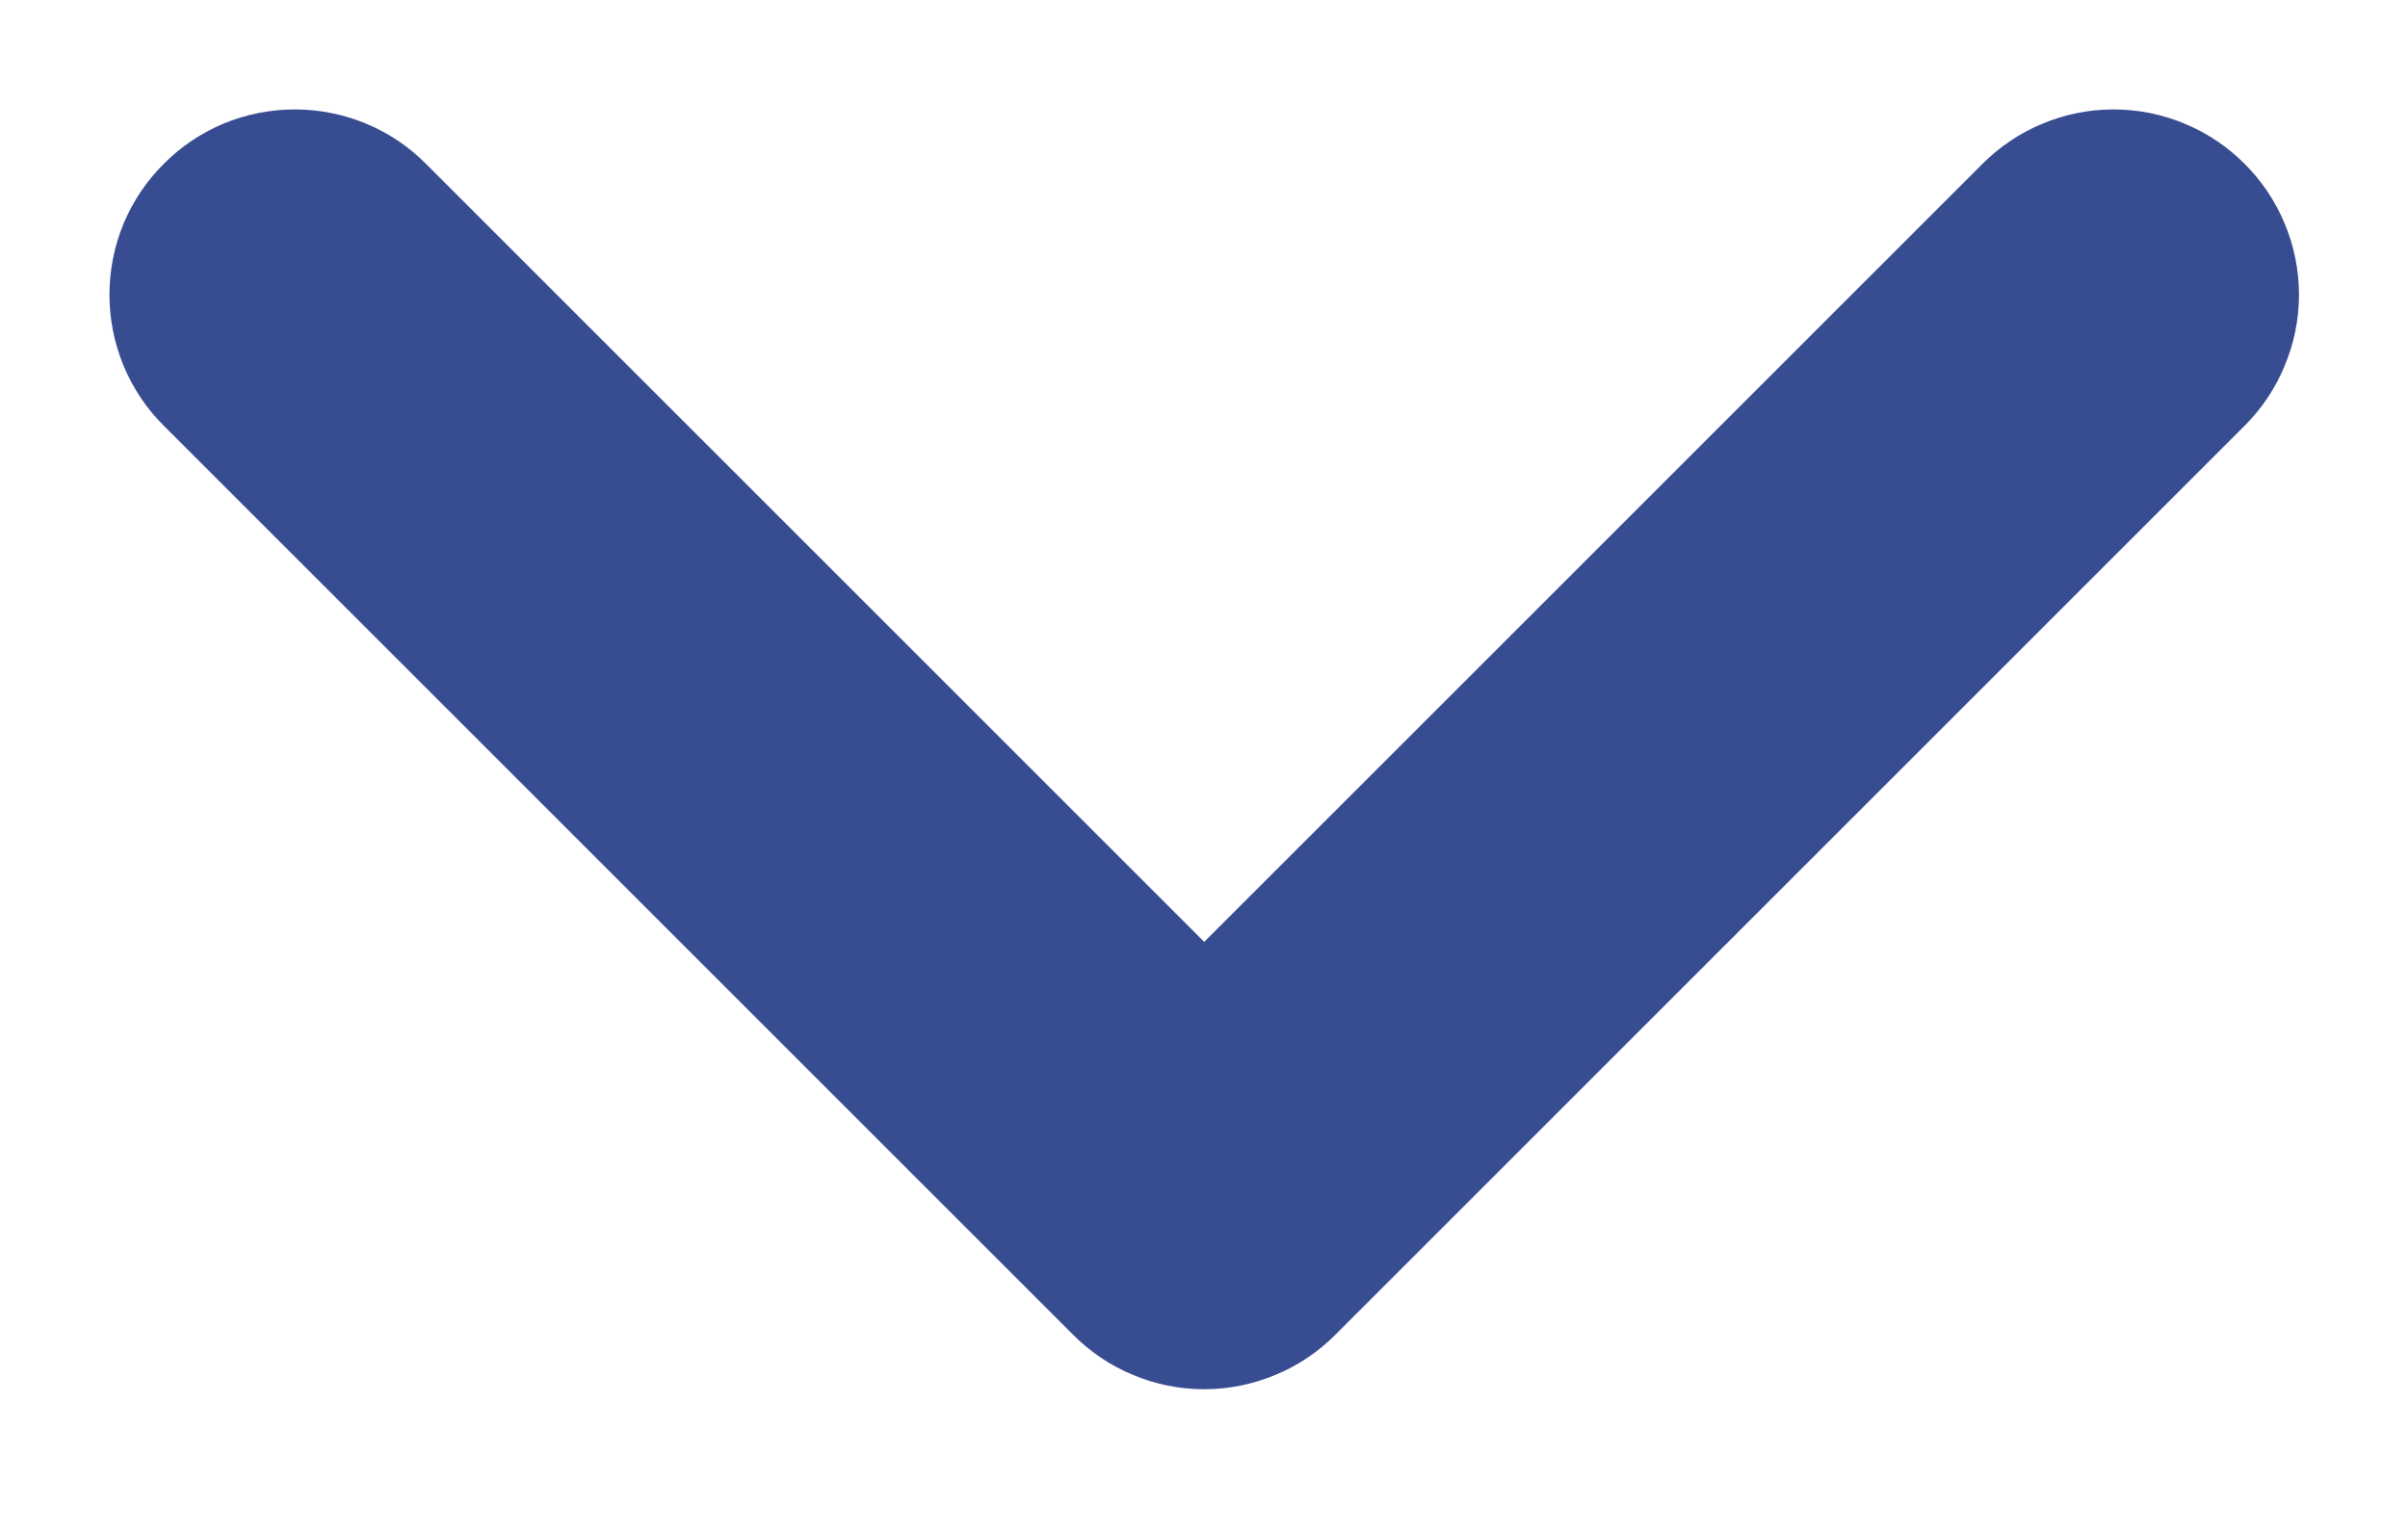 <svg width="11" height="7" viewBox="0 0 11 7" fill="none" xmlns="http://www.w3.org/2000/svg">
<path fill-rule="evenodd" clip-rule="evenodd" d="M1.102 1.102C1.134 1.069 1.172 1.044 1.214 1.026C1.256 1.009 1.301 1 1.347 1C1.392 1 1.437 1.009 1.479 1.026C1.522 1.044 1.56 1.069 1.592 1.102L5.501 5.011L9.41 1.102C9.442 1.07 9.48 1.044 9.522 1.027C9.564 1.009 9.609 1 9.655 1C9.7 1 9.746 1.009 9.788 1.027C9.83 1.044 9.868 1.07 9.9 1.102C9.932 1.134 9.958 1.172 9.975 1.214C9.993 1.256 10.002 1.301 10.002 1.347C10.002 1.392 9.993 1.437 9.975 1.479C9.958 1.522 9.932 1.56 9.9 1.592L5.746 5.746C5.714 5.778 5.676 5.804 5.634 5.821C5.591 5.839 5.546 5.848 5.501 5.848C5.455 5.848 5.41 5.839 5.368 5.821C5.326 5.804 5.288 5.778 5.256 5.746L1.102 1.592C1.069 1.56 1.044 1.522 1.026 1.479C1.009 1.437 1 1.392 1 1.347C1 1.301 1.009 1.256 1.026 1.214C1.044 1.172 1.069 1.134 1.102 1.102Z" fill="#374C91" stroke="#374C91"/>
</svg>

